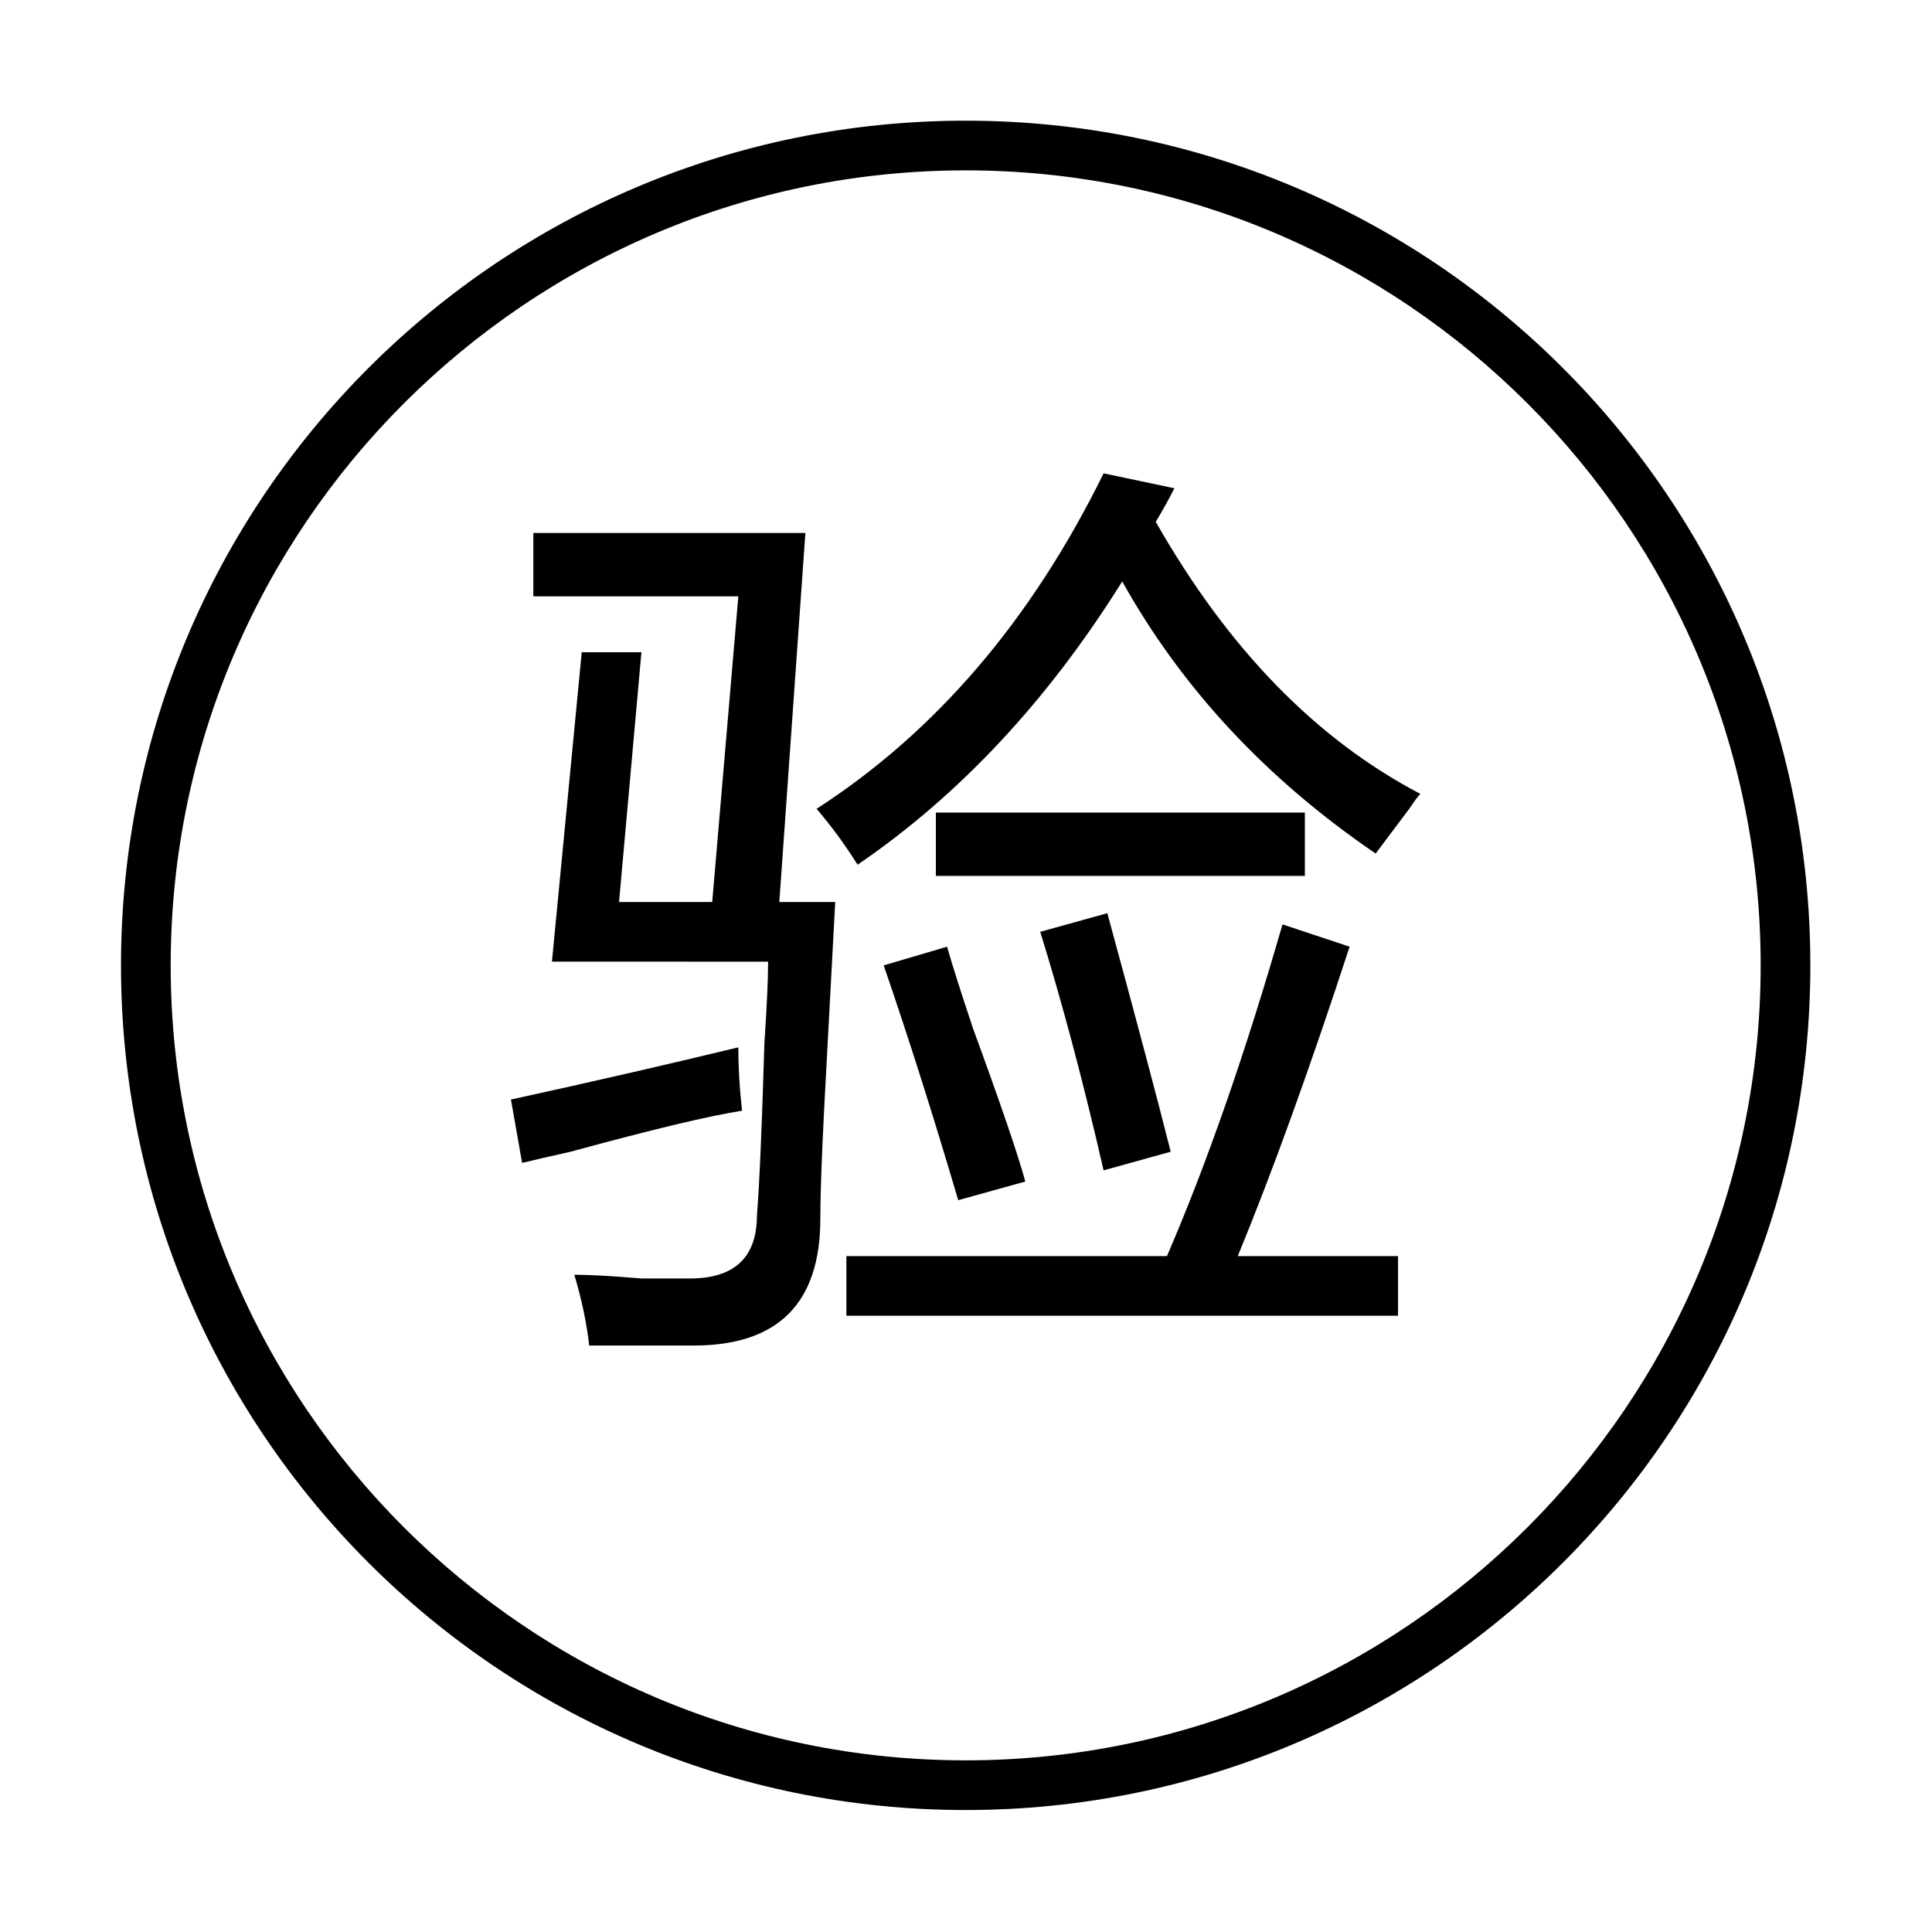 <?xml version="1.0" standalone="no"?><!DOCTYPE svg PUBLIC "-//W3C//DTD SVG 1.1//EN" "http://www.w3.org/Graphics/SVG/1.1/DTD/svg11.dtd"><svg t="1516601316077" class="icon" style="" viewBox="0 0 1024 1024" version="1.1" xmlns="http://www.w3.org/2000/svg" p-id="1545" xmlns:xlink="http://www.w3.org/1999/xlink" width="200" height="200"><defs><style type="text/css"></style></defs><path d="M511.829 90.298c232.339 0 421.362 189.021 421.362 421.362S744.168 933.02 511.829 933.02 90.467 743.999 90.467 511.658 279.491 90.298 511.829 90.298M511.829 63.962c-247.254 0-447.696 200.44-447.696 447.696s200.442 447.696 447.696 447.696c247.258 0 447.696-200.44 447.696-447.696S759.086 63.962 511.829 63.962L511.829 63.962z" p-id="1546"></path><path d="M270.811 582.779c42.125-9.194 82.297-18.427 120.514-27.66 0 10.557 0.643 21.732 1.98 33.588-17.154 2.662-47.424 9.876-90.887 21.732-11.856 2.662-20.446 4.629-25.692 5.928L270.811 582.779zM339.966 345.712 328.11 478.081l49.379 0 13.836-161.997L282.667 316.085 282.667 282.497l144.2 0-13.811 195.585 29.627 0c-1.337 25.036-3.292 61.916-5.915 110.626-1.337 26.36-1.98 45.444-1.98 57.299 0 44.749-22.426 67.163-67.175 67.163-15.816 0-34.256 0-55.319 0-1.337-11.856-3.96-24.38-7.896-37.535 7.896 0 19.751 0.656 35.568 1.98 11.83 0 20.394 0 25.667 0 23.712 0 35.568-11.213 35.568-33.588 1.286-15.804 2.623-46.087 3.935-90.874 1.312-19.751 1.98-34.231 1.98-43.463L292.543 509.689l15.791-163.977L339.966 345.713zM622.451 258.785c-2.649 5.285-5.915 11.213-9.876 17.784 38.191 67.175 84.946 115.267 140.266 144.212-1.312 1.337-3.292 3.96-5.915 7.908-7.896 10.557-13.836 18.452-17.796 23.712-57.968-39.516-102.717-87.582-134.324-144.226-39.503 63.227-86.283 113.287-140.266 150.141-6.61-10.519-13.836-20.394-21.732-29.627 63.215-40.815 113.904-100.081 152.122-177.8L622.451 258.785zM715.319 501.78c-21.088 64.552-40.84 119.215-59.28 163.977l84.946 0 0 31.607L448.598 697.364l0-31.607 169.918 0c21.037-48.709 41.483-107.334 61.235-175.82L715.319 501.78zM468.375 511.668l33.588-9.888c2.623 9.232 7.201 23.712 13.811 43.463 14.479 39.515 23.712 66.519 27.672 80.999l-35.568 9.876C494.685 591.369 481.517 549.873 468.375 511.668zM496.022 430.671l195.585 0 0 33.575-195.585 0L496.022 430.671zM551.341 493.884l35.568-9.876c15.791 57.968 26.978 100.107 33.588 126.428l-35.568 9.876C574.358 574.227 563.197 532.102 551.341 493.884z" p-id="1547"></path></svg>